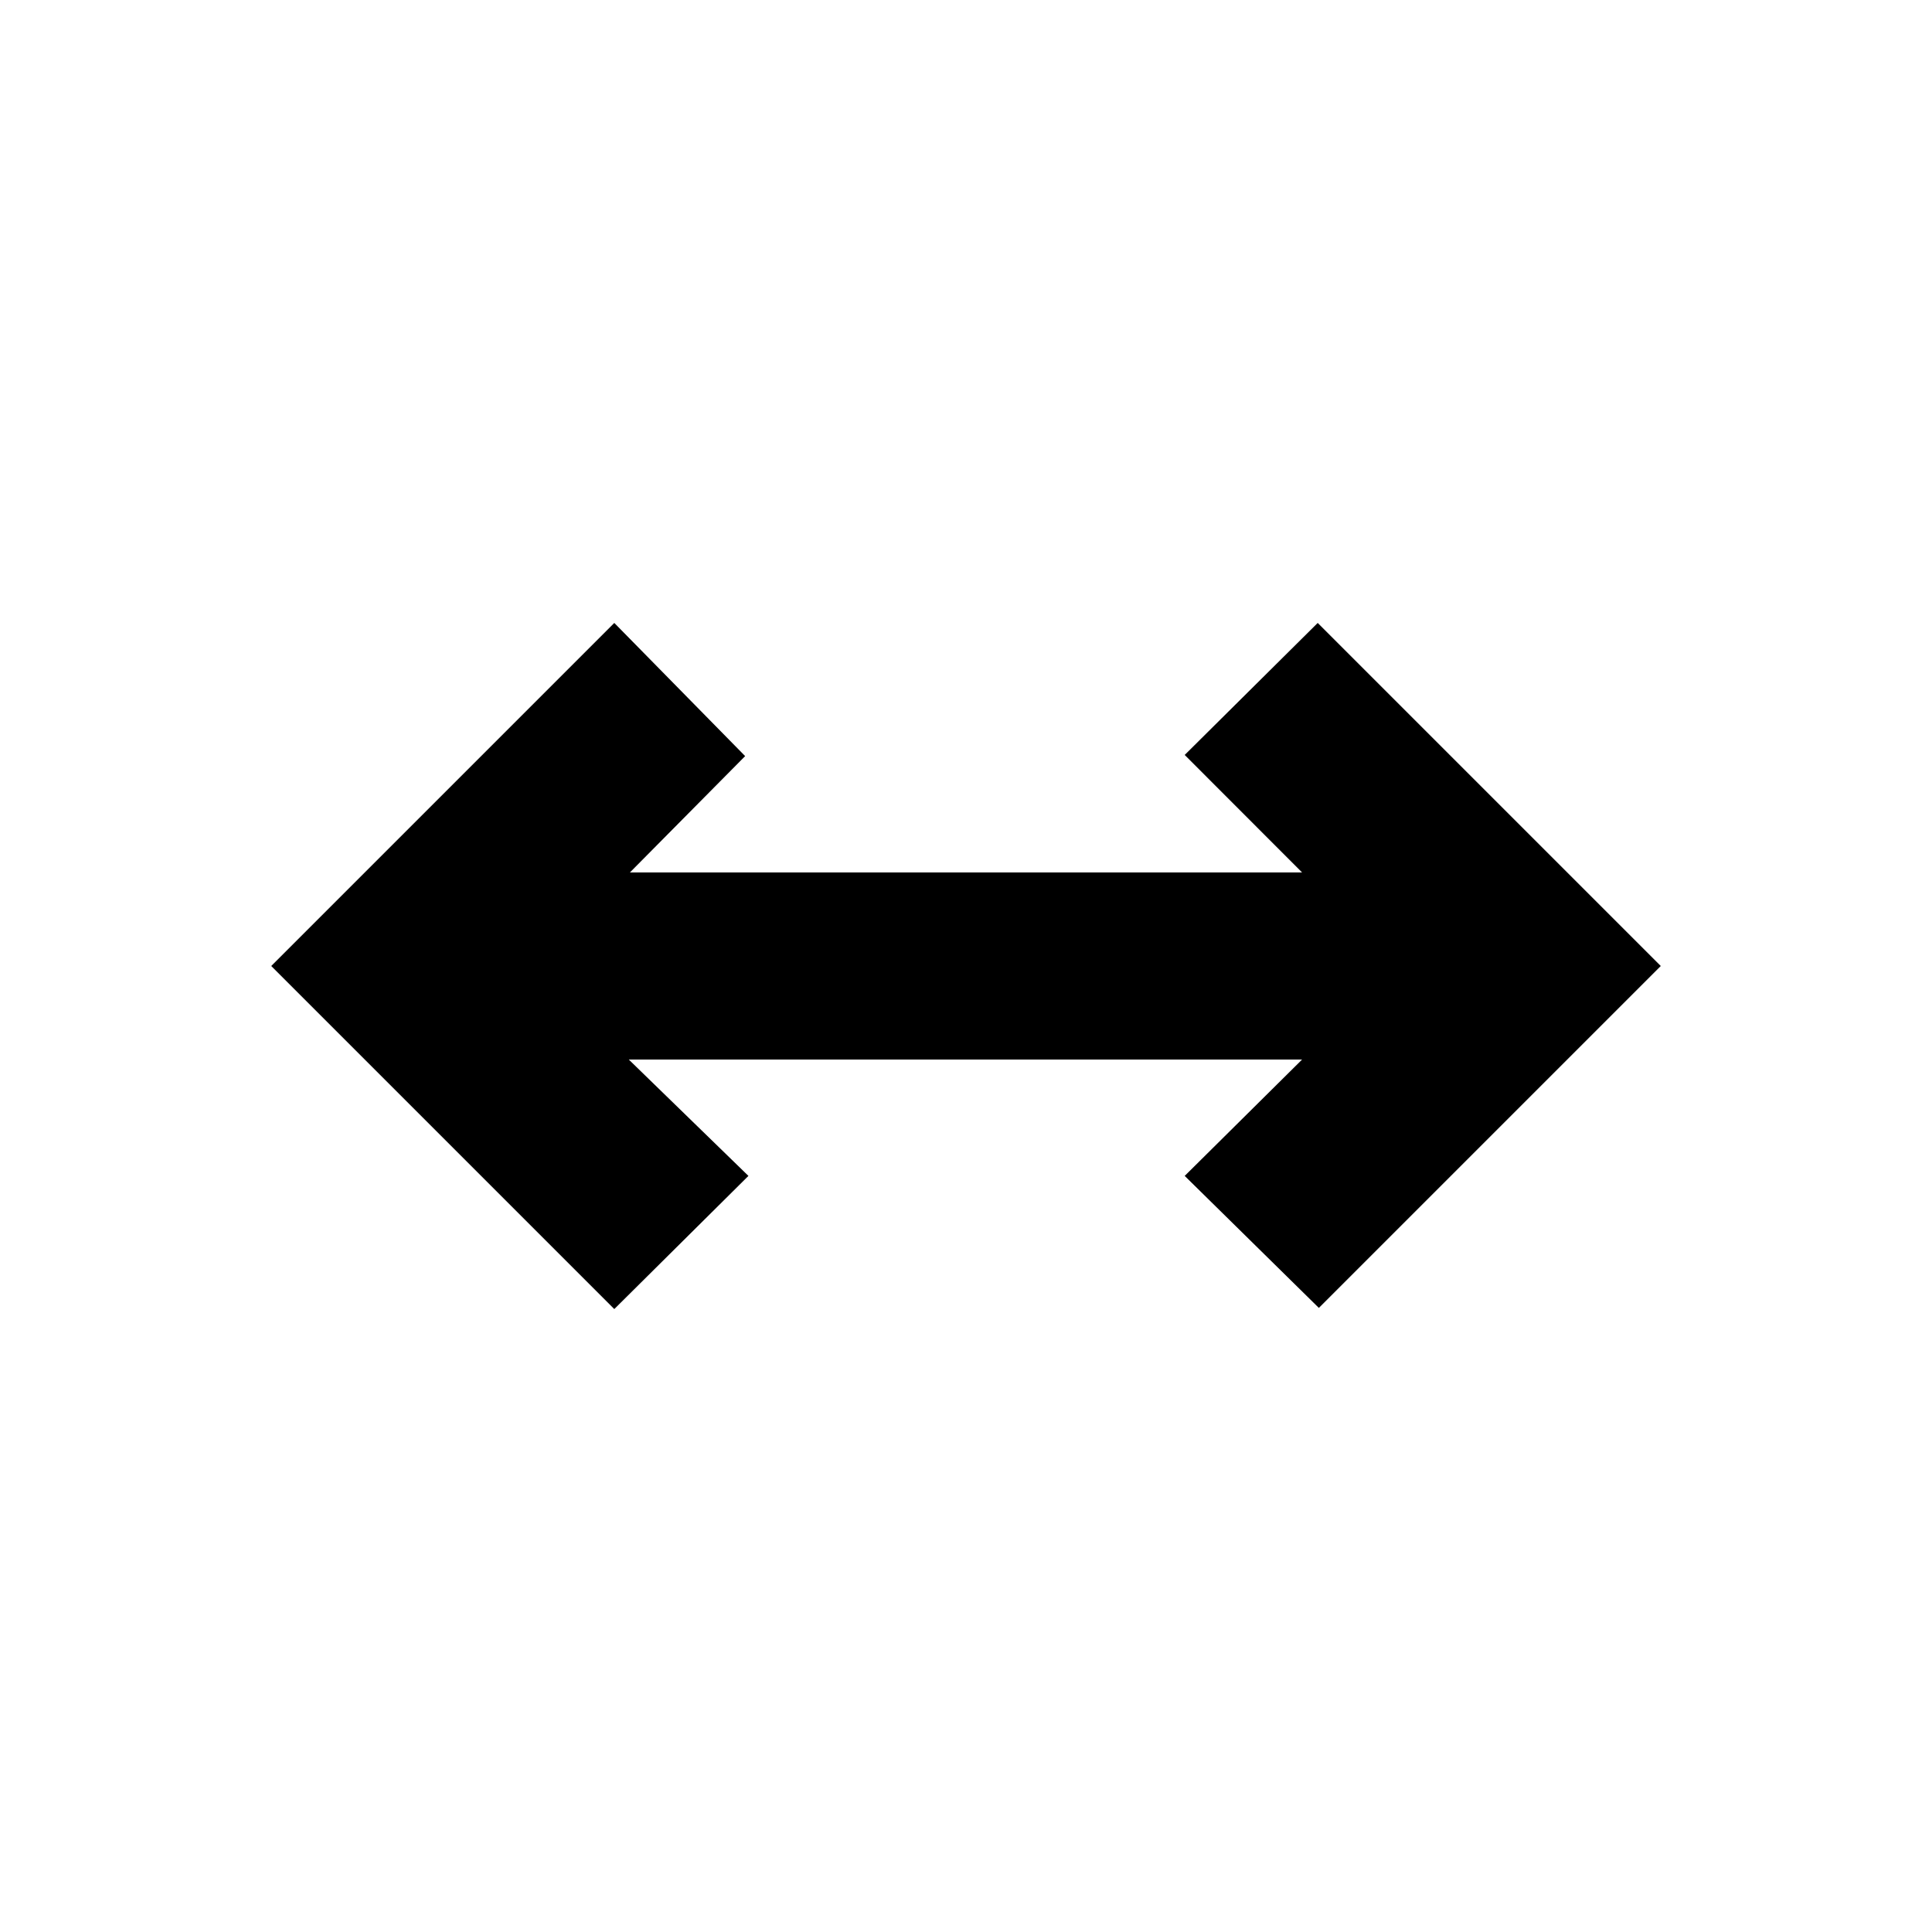 <svg xmlns="http://www.w3.org/2000/svg" height="20" viewBox="0 -960 960 960" width="20"><path d="M305.24-309.54 134.78-480l170.46-170.46 65.02 66.16-57.24 57.8h333.96l-58.31-58.37 66.09-65.59L825.22-480 655.33-310.11l-66.66-65.59 58.31-57.8H312.46l59.43 57.8-66.65 66.16Z"/></svg>